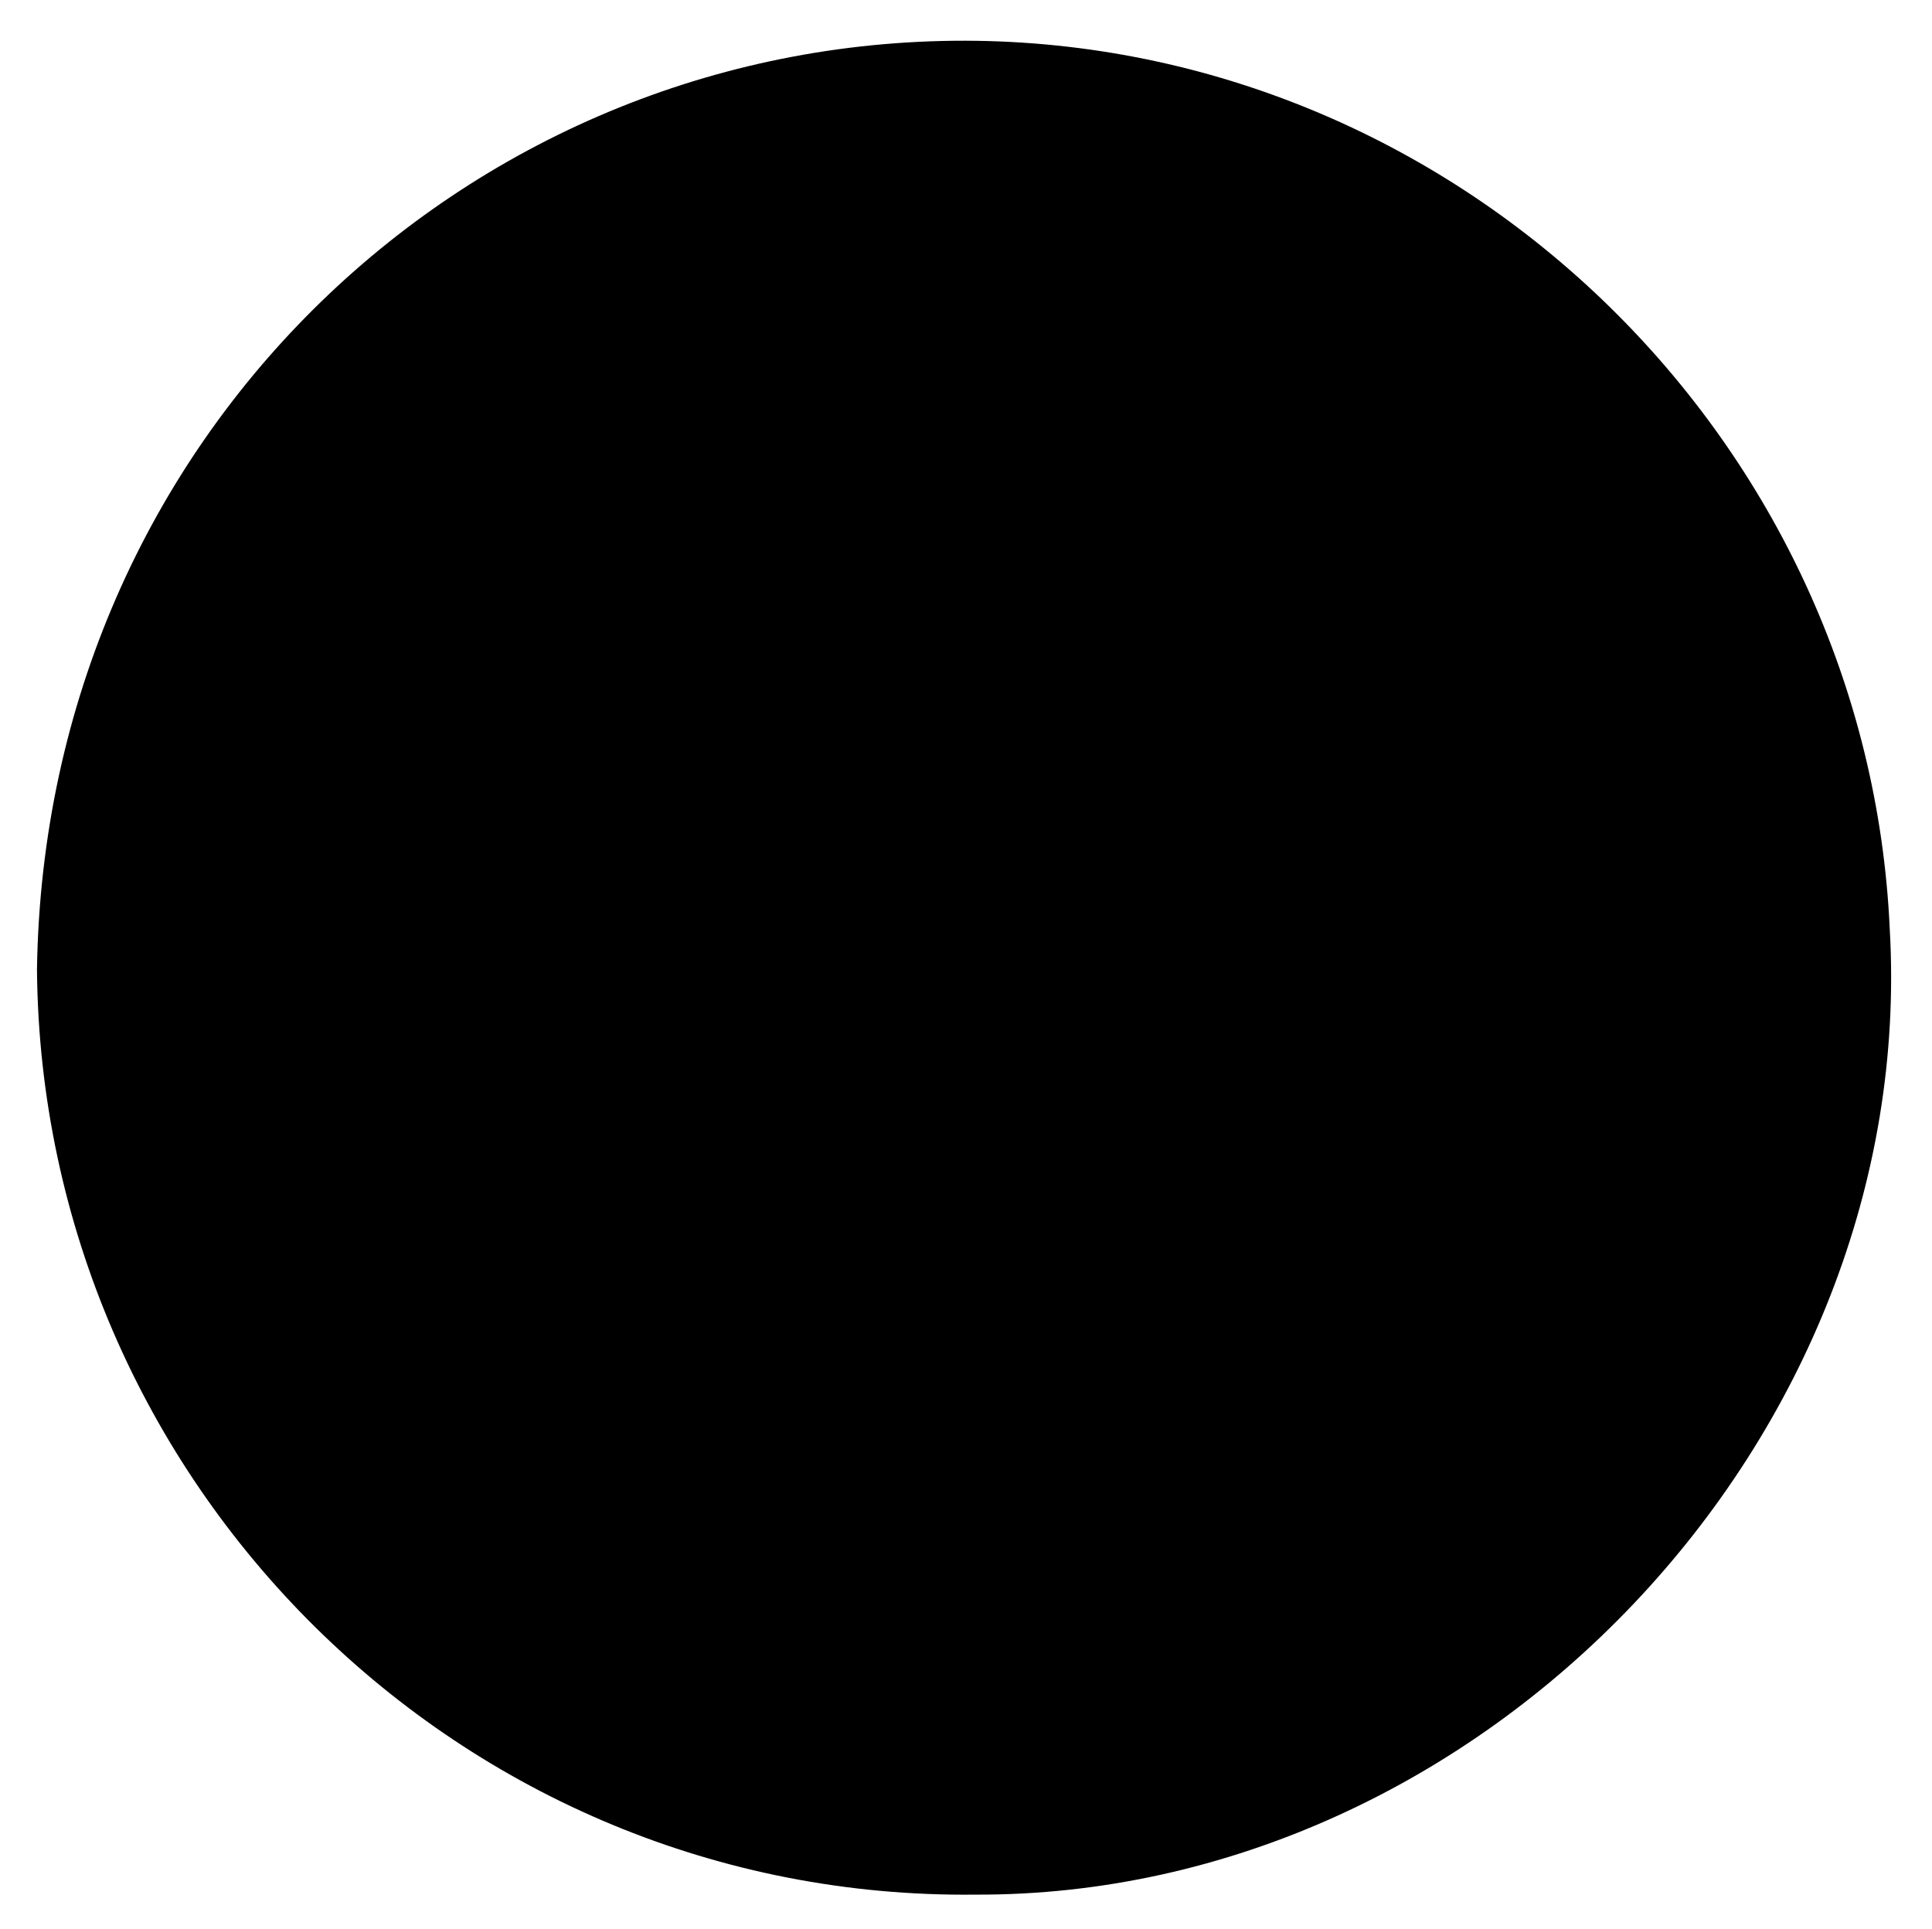 <?xml version="1.0" encoding="UTF-8"?>
<svg xmlns="http://www.w3.org/2000/svg" version="1.1" viewBox="0 0 40.23 40.17">
  
  <g>
    <g id="Capa_1">
      <g>
        <path class="cls-2" d="M11.3,28.99c.08-.62.59-2.21.81-2.98.15-.53.11-.54-.13-.93-1.49-2.36-1.84-5.4-.92-8.1,1.26-3.7,4.64-6.24,8.53-6.45,4-.22,7.63,2.05,9.27,5.68,1.15,2.55,1.07,5.67-.21,8.15-.82,1.59-2.09,2.94-3.62,3.87-2.97,1.81-6.78,1.87-9.78.06-.45-.27-.46-.19-.97-.05-.33.09-.65.17-.98.25-.45.12-1.63.44-2,.51h0ZM8.54,31.73c1.46-.24,3.38-.86,4.86-1.26,1.53-.41,1.04-.33,2.31.21,3.56,1.52,7.81.98,10.94-1.16,2.92-2.18,4.77-5.14,4.95-8.87.2-4.09-1.71-7.87-5.11-10.16-6.46-4.34-15.25-1.03-17.42,6.32-.71,2.41-.61,5.5.48,7.81.08.18.16.34.25.52.42.81.36.57.04,1.74-.18.64-1.24,4.28-1.3,4.84h0ZM16.17,14.75c-.85.07-1.39.73-1.66,1.46-.5,1.34-.16,2.53.54,3.67.51.84.76,1.11,1.31,1.79,1.12,1.41,2.78,2.64,4.44,3.32.74.3,1.59.63,2.52.59,2.32-.11,2.92-2.27,2.56-2.73-.39-.49-1.91-1.13-2.6-1.29-.32-.08-.41-.08-.58.11-.18.2-.19.22-.33.46-.17.28-.43.7-.76.79-.5.12-1.81-.78-2.1-.99-.47-.34-1.06-.82-1.41-1.3-.25-.34-.57-.7-.79-1.16-.25-.53.26-.55.77-1.42.12-.21.14-.37.05-.63-.24-.7-.63-1.48-.94-2.17-.11-.25-.1-.35-.35-.44-.2-.07-.45-.08-.67-.07h0Z"/>
        <path class="cls-1" d="M.77,20.19c.09,10.68,8.82,19.38,19.54,19.26,10.56.04,19.65-9.49,19.04-20.11C38.89,9.23,30.52,1.01,20.35.85,9.87.7.93,9.03.77,20.19h0Z"/>
      </g>
    </g>
  </g>
</svg>